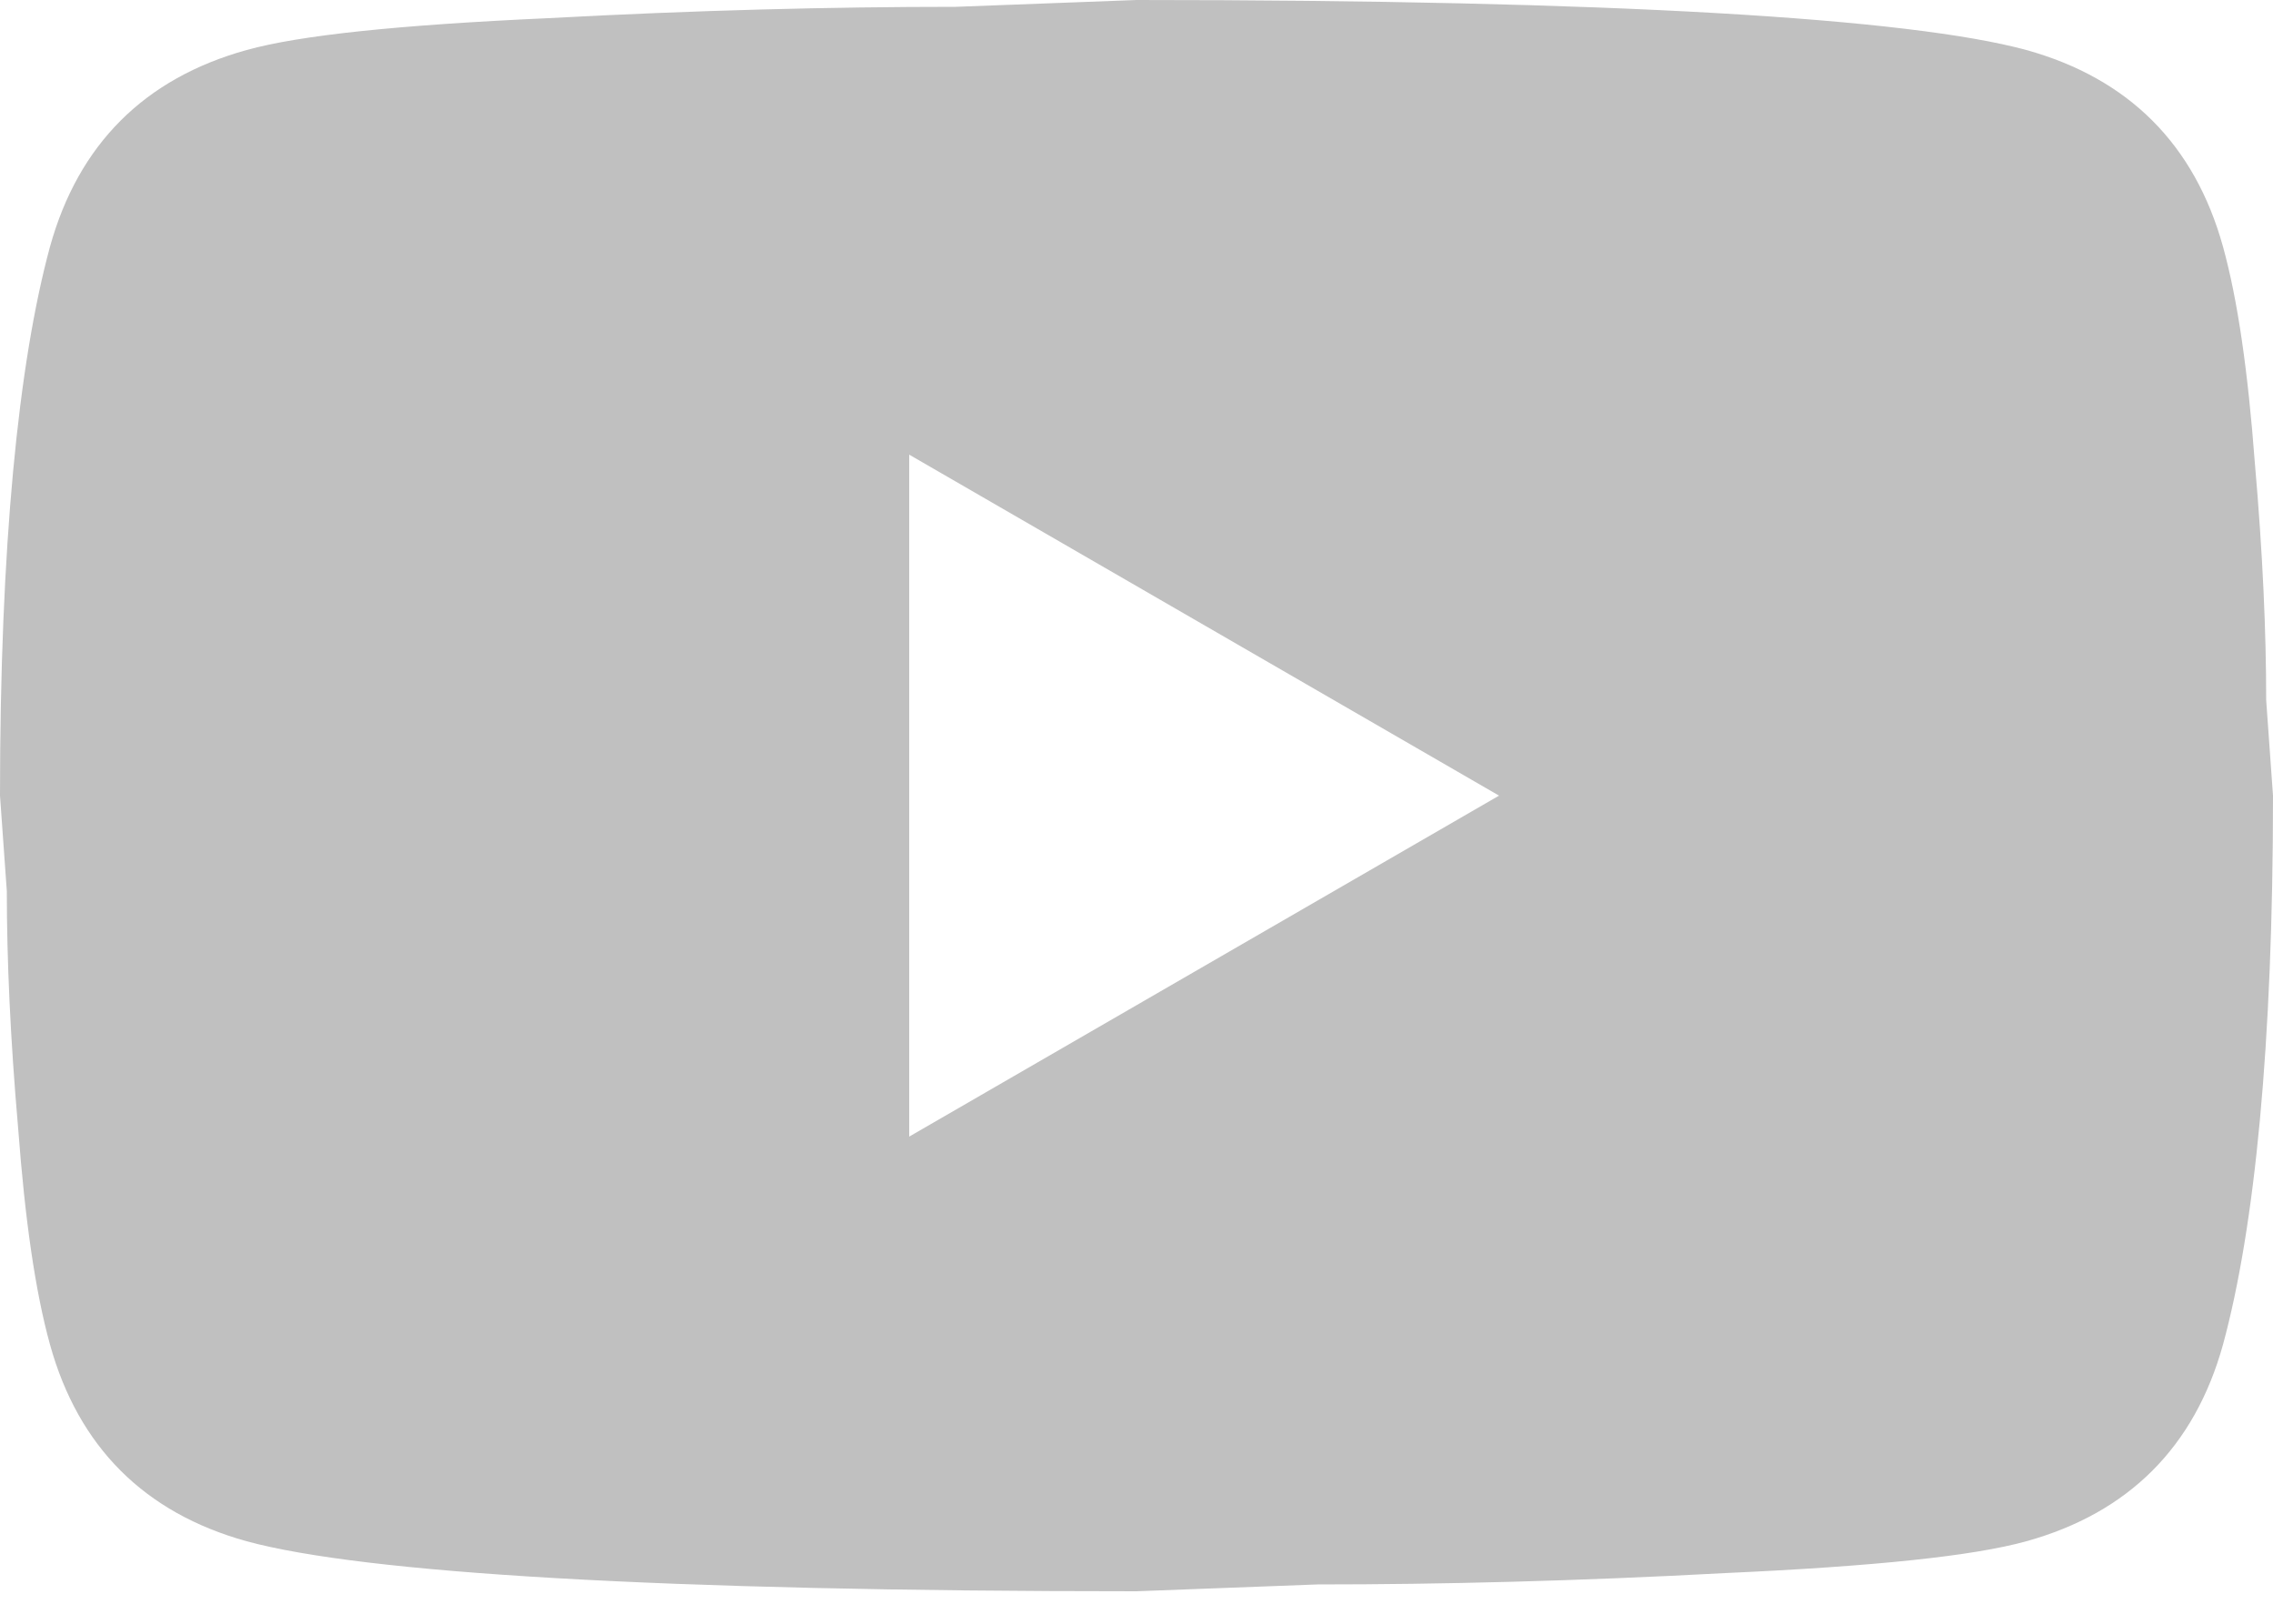 <svg width="28" height="20" viewBox="0 0 28 20" fill="none" xmlns="http://www.w3.org/2000/svg">
    <path
        d="M11.2 14L18.466 9.8L11.2 5.6V14ZM27.384 3.038C27.566 3.696 27.692 4.578 27.776 5.698C27.874 6.818 27.916 7.784 27.916 8.624L28 9.8C28 12.866 27.776 15.12 27.384 16.562C27.034 17.822 26.222 18.634 24.962 18.984C24.304 19.166 23.1 19.292 21.252 19.376C19.432 19.474 17.766 19.516 16.226 19.516L14 19.6C8.134 19.6 4.48 19.376 3.038 18.984C1.778 18.634 0.966 17.822 0.616 16.562C0.434 15.904 0.308 15.022 0.224 13.902C0.126 12.782 0.084 11.816 0.084 10.976L0 9.8C0 6.734 0.224 4.48 0.616 3.038C0.966 1.778 1.778 0.966 3.038 0.616C3.696 0.434 4.9 0.308 6.748 0.224C8.568 0.126 10.234 0.084 11.774 0.084L14 0C19.866 0 23.52 0.224 24.962 0.616C26.222 0.966 27.034 1.778 27.384 3.038Z"
        fill="#c0c0c0" />
</svg>